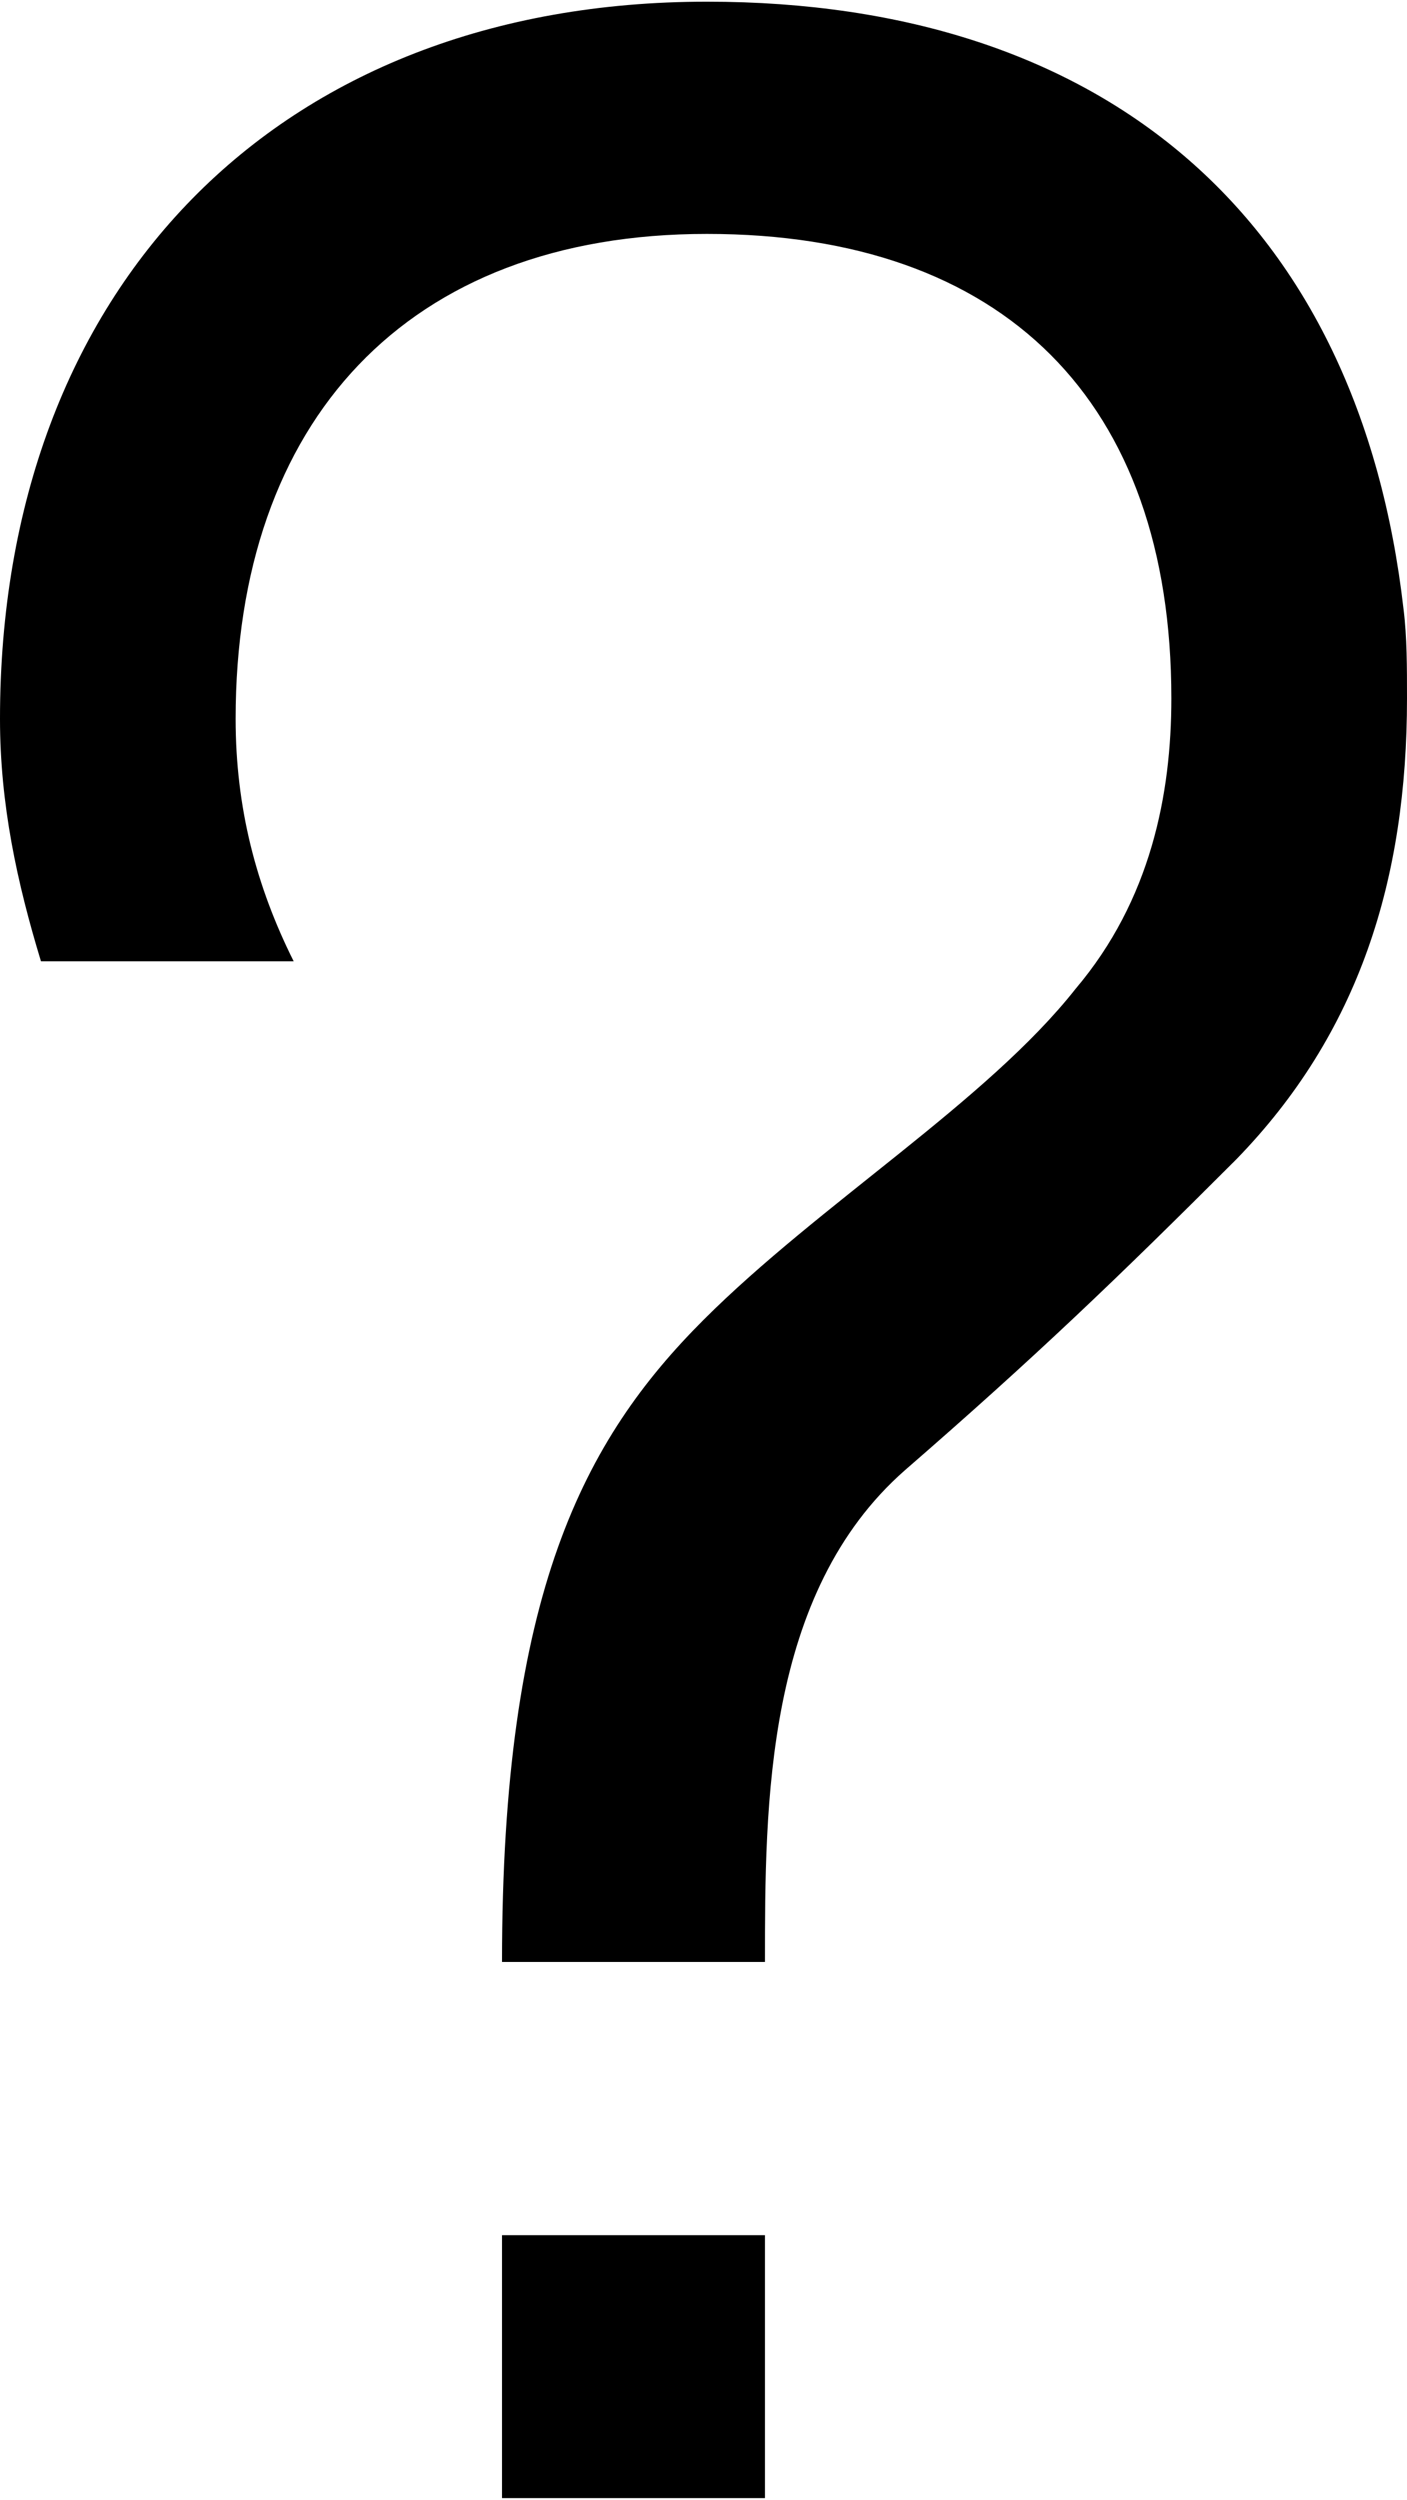 <svg xmlns="http://www.w3.org/2000/svg" width="3em" height="5.33em" viewBox="0 0 412 731"><path fill="currentColor" d="M86 281H12c-7-23-12-46-12-71C0 84 81 0 207 0c117 0 191 64 204 178c1 8 1 17 1 26c0 53-14 98-50 135c-35 35-59 58-97 91c-41 36-41 98-41 144h-77c0-108 24-153 59-188c34-34 83-64 109-97c22-26 28-57 28-85c0-87-49-136-136-136c-88 0-138 55-138 142c0 26 6 49 17 71m61 373h77v77h-77z"/></svg>